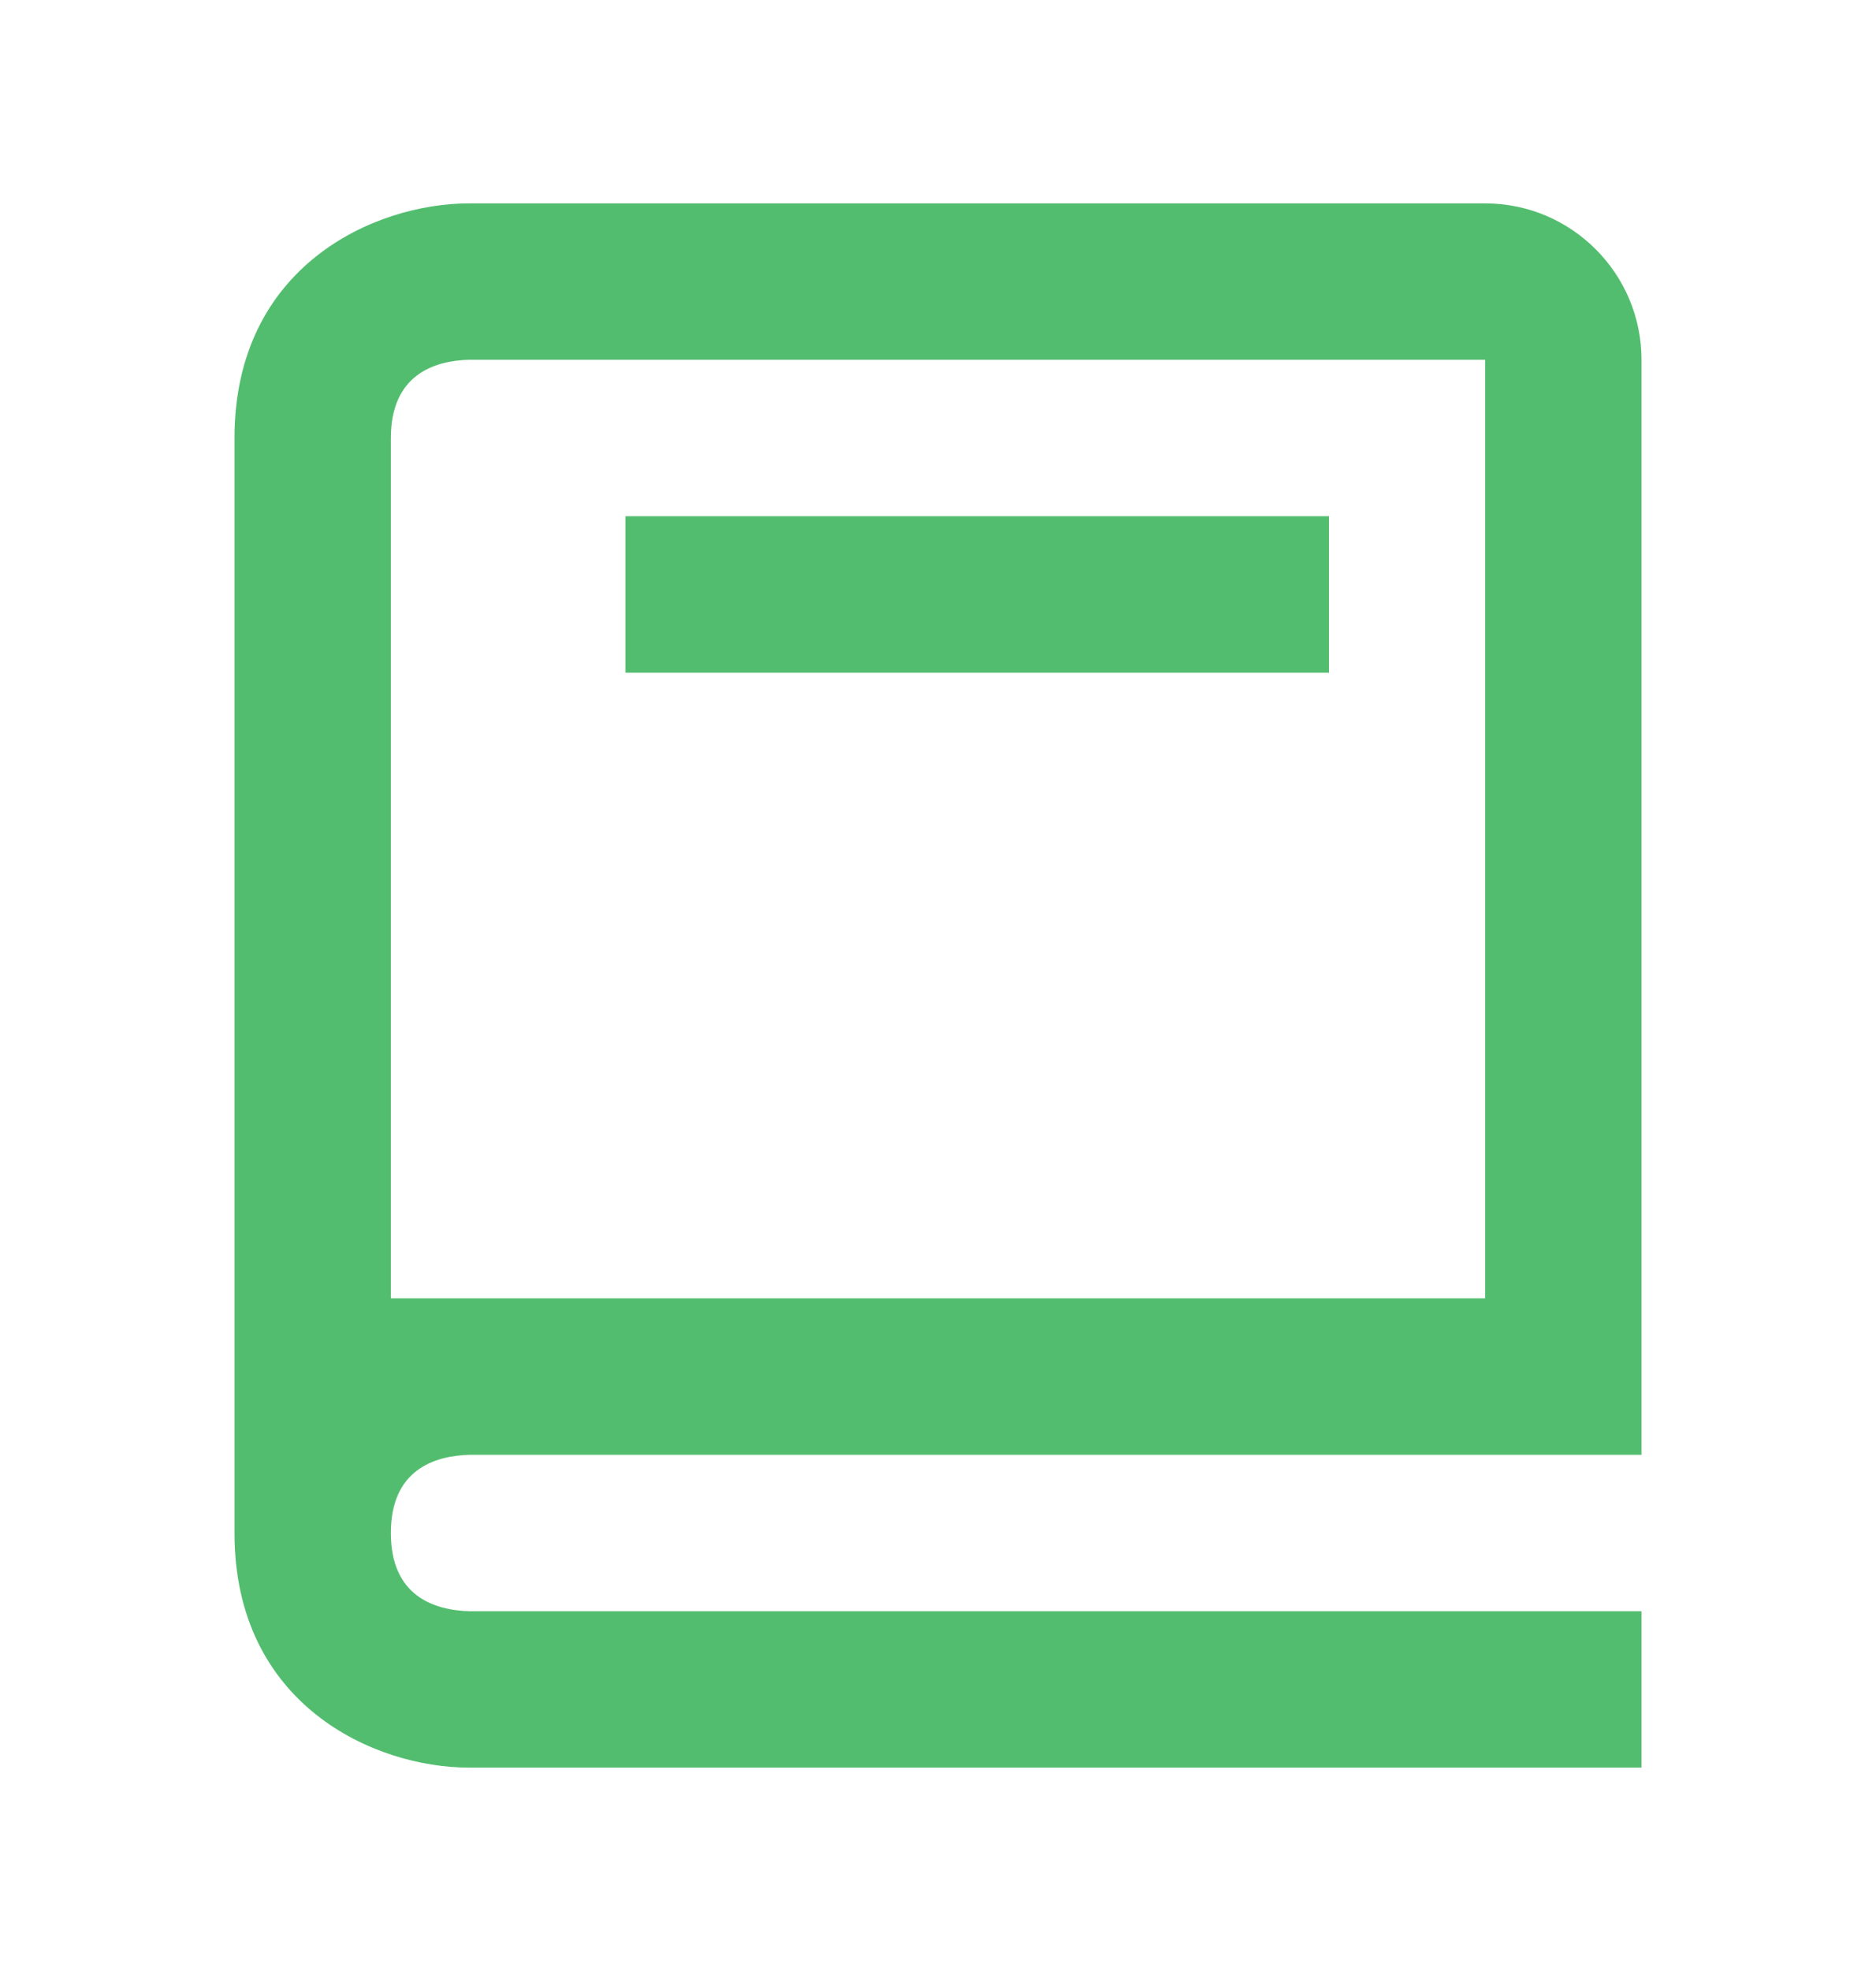 <svg width="20" height="21" viewBox="0 0 20 21" fill="none" xmlns="http://www.w3.org/2000/svg">
<path d="M5 18.833H17.5V17.167H5.01C4.625 17.157 4.167 17.004 4.167 16.333C4.167 15.663 4.625 15.51 5.01 15.5H17.5V3.833C17.5 2.914 16.753 2.167 15.833 2.167H5C3.995 2.167 2.5 2.833 2.5 4.667V16.333C2.5 18.168 3.995 18.833 5 18.833ZM4.167 7.167V4.667C4.167 3.996 4.625 3.843 5 3.833H15.833V13.833H4.167V7.167Z" fill="#53BD6F"/>
<path d="M6.668 5.5H14.168V7.167H6.668V5.5Z" fill="#53BD6F"/>
</svg>
